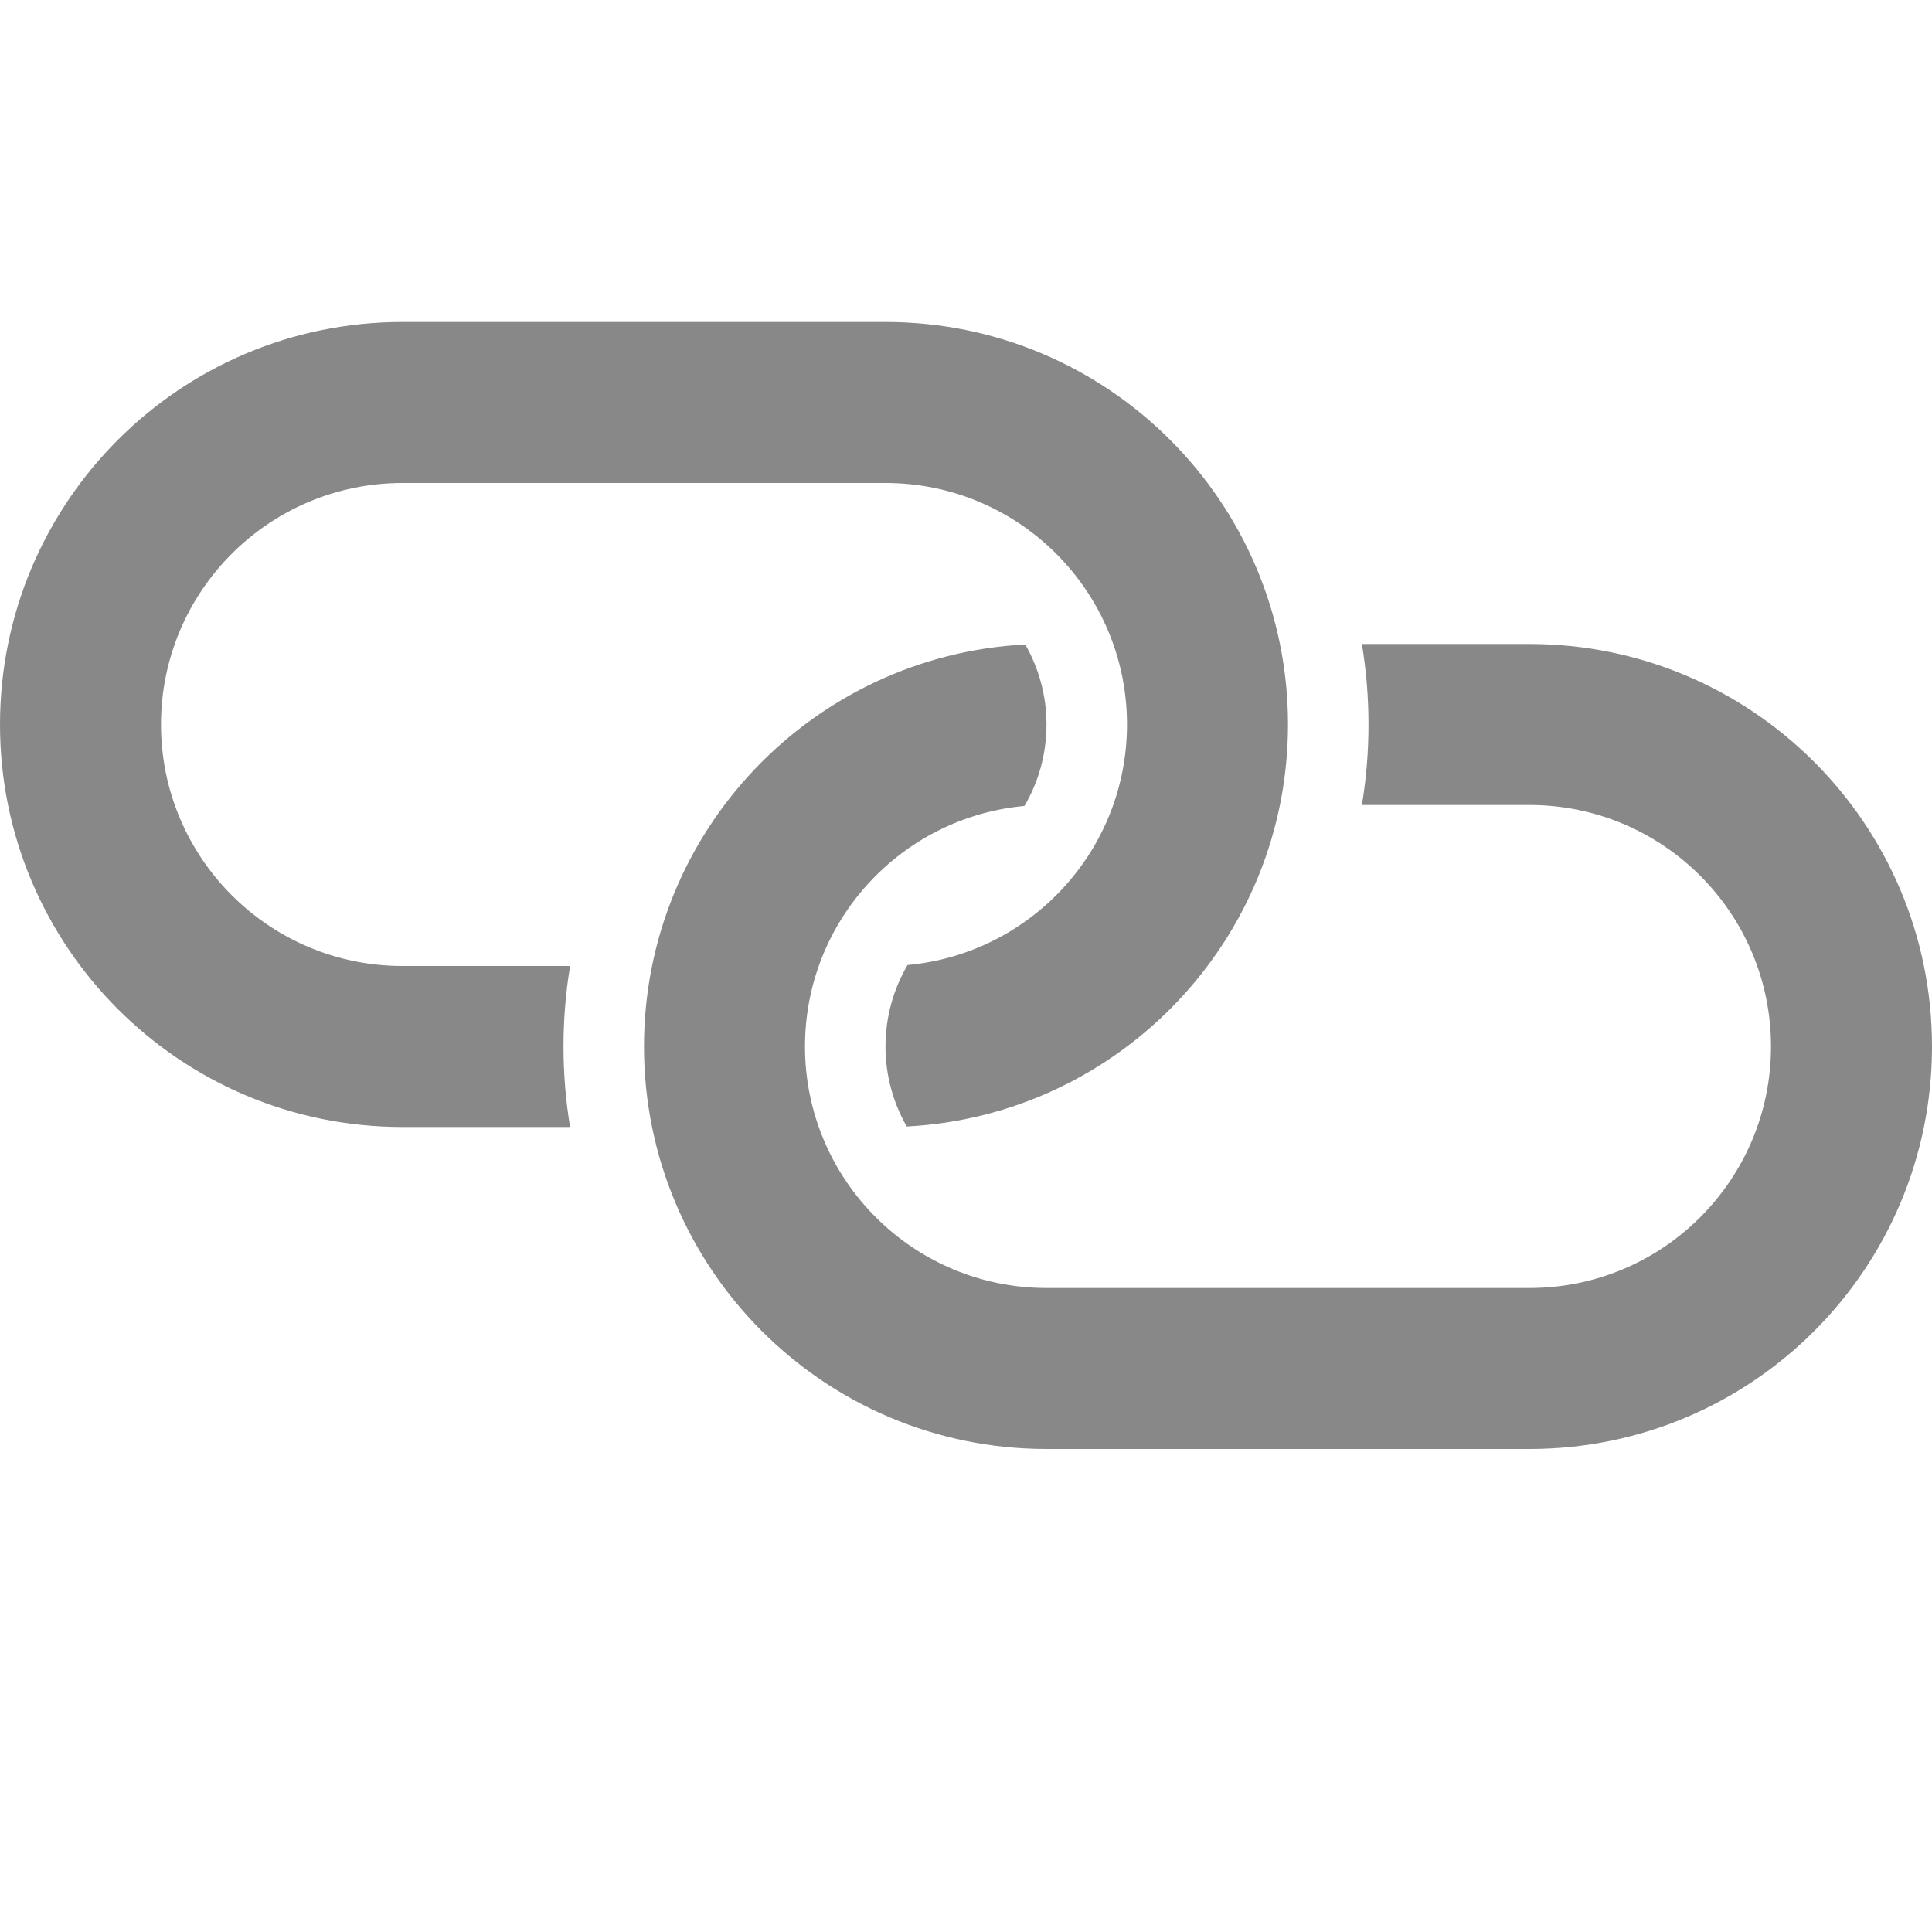 <svg width="12" height="12" viewBox="0 0 12 12" fill="none" xmlns="http://www.w3.org/2000/svg">
<path fill-rule="evenodd" clip-rule="evenodd" d="M5.5 3H2.5C1.672 3 1 3.672 1 4.5C1 5.328 1.672 6 2.5 6H3.541C3.514 6.163 3.5 6.33 3.5 6.5C3.5 6.67 3.514 6.837 3.541 7H2.5C1.119 7 0 5.881 0 4.5C0 3.119 1.119 2 2.5 2H5.5C6.881 2 8 3.119 8 4.5C8 5.836 6.951 6.928 5.632 6.997C5.548 6.85 5.5 6.681 5.5 6.5C5.5 6.315 5.55 6.142 5.637 5.994C6.401 5.924 7 5.282 7 4.5C7 3.672 6.328 3 5.5 3ZM6.5 4.5C6.5 4.319 6.452 4.15 6.368 4.003C5.049 4.072 4 5.163 4 6.5C4 7.881 5.119 9 6.5 9H9.5C10.881 9 12 7.881 12 6.5C12 5.119 10.881 4 9.5 4H8.459C8.486 4.163 8.5 4.33 8.5 4.5C8.5 4.67 8.486 4.837 8.459 5H9.5C10.328 5 11 5.672 11 6.5C11 7.328 10.328 8 9.5 8H6.5C5.672 8 5 7.328 5 6.5C5 5.718 5.599 5.076 6.363 5.006C6.45 4.858 6.5 4.685 6.5 4.5Z" fill="#888888"/>
</svg>
